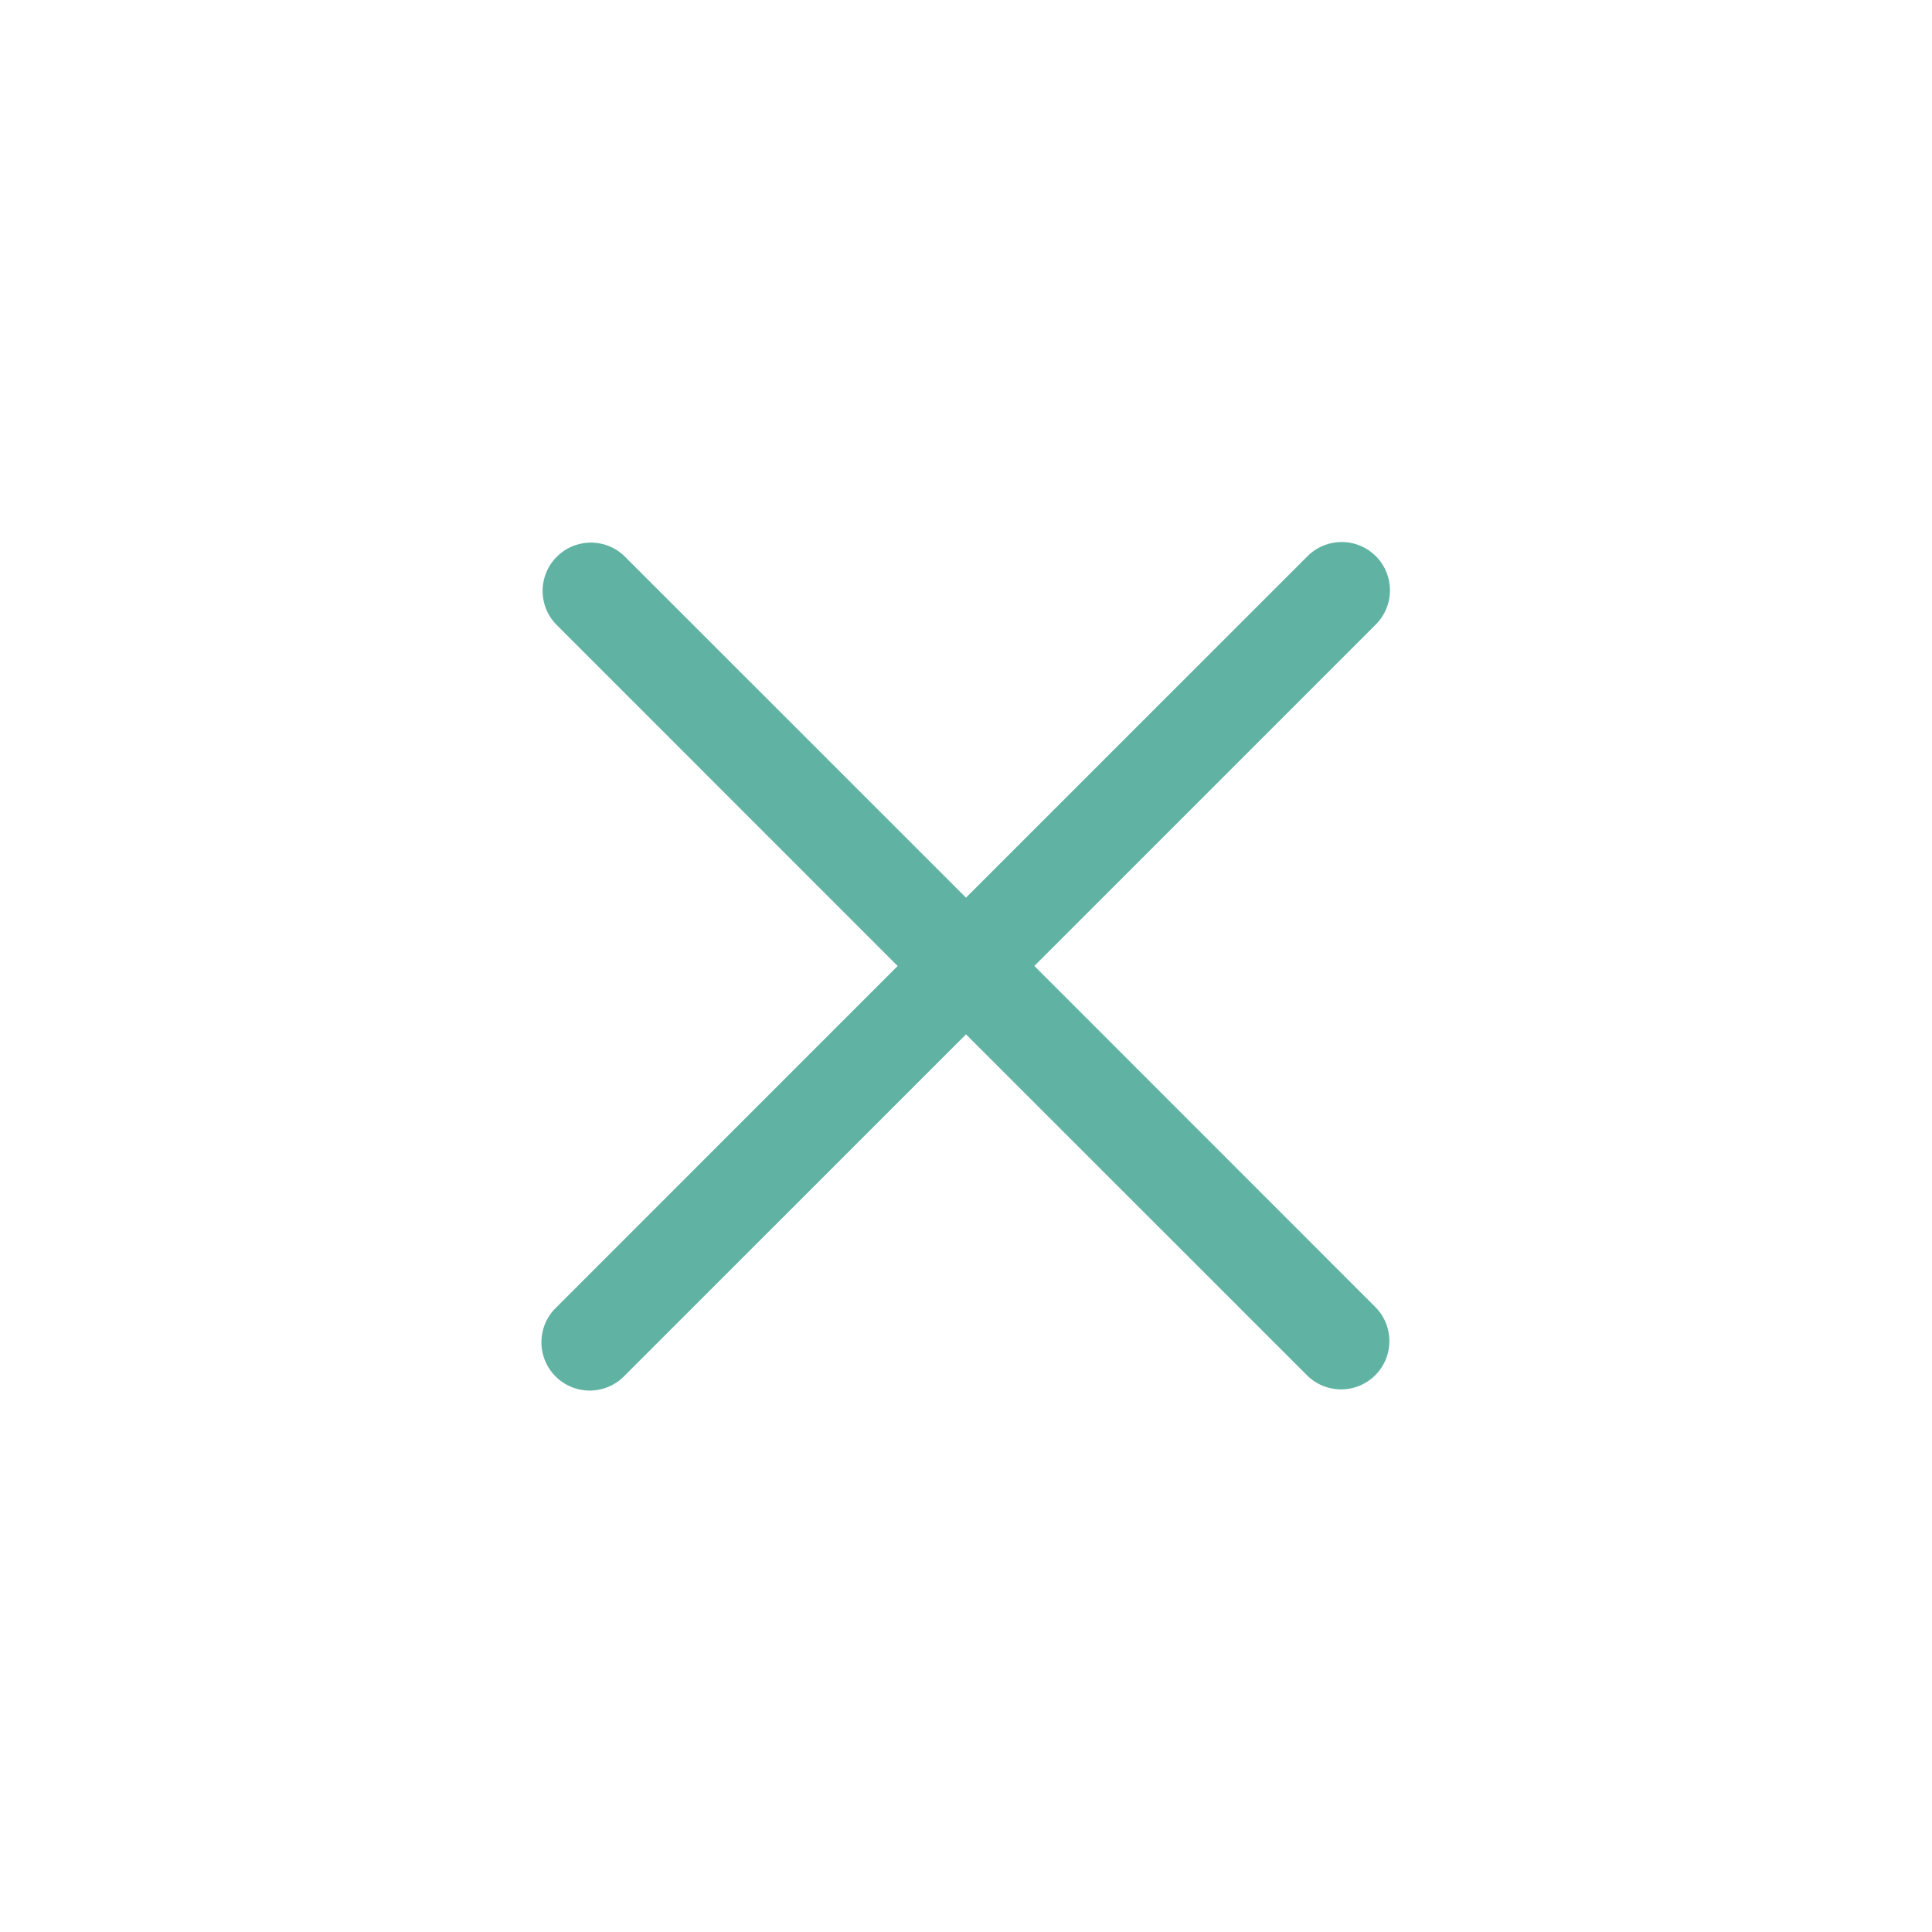 <svg width="40" height="40" viewBox="0 0 40 40" fill="none" xmlns="http://www.w3.org/2000/svg"><path fill-rule="evenodd" clip-rule="evenodd" d="M28.485 11.515a1 1 0 010 1.414l-7.07 7.07 7.07 7.072a1 1 0 01-1.414 1.414L20 21.415l-7.071 7.07a1 1 0 11-1.414-1.414L18.585 20l-7.07-7.071a1 1 0 011.414-1.414L20 18.585l7.071-7.07a1 1 0 011.414 0z" fill="#60B3A3"/></svg>